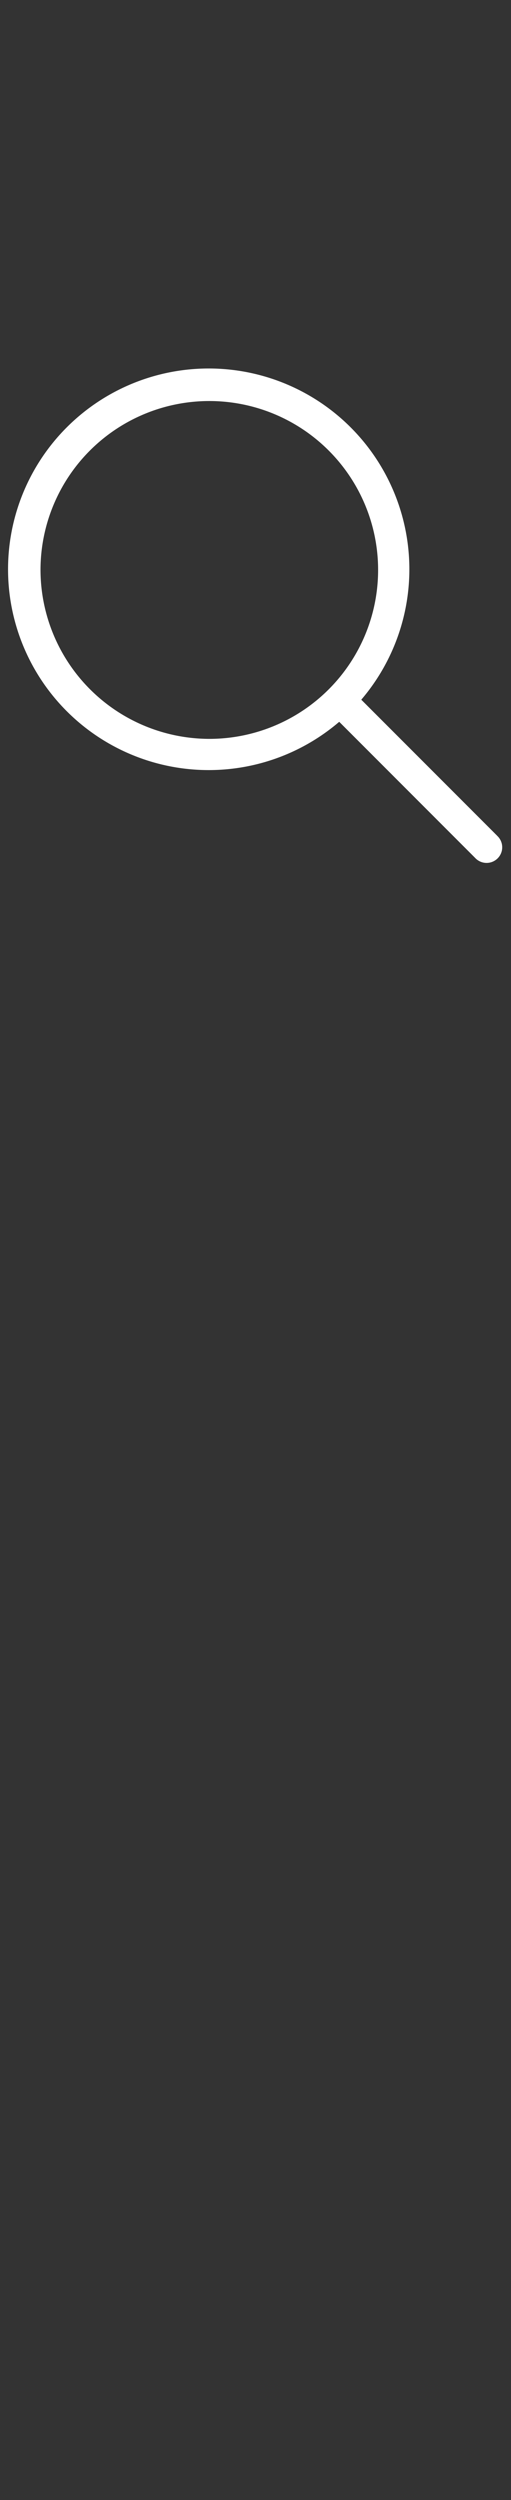 <svg xmlns="http://www.w3.org/2000/svg" viewBox="0 0 18 88">
    <rect x="0" y="0" width="18" height="88" fill="#333333" stroke="none"/>
    <title>search</title>
    <g>
        <rect class="a" style="fill: none" width="18" height="88"/>
        <path class="b" style="fill: white;" d="M17.512,29.417l-4.786-4.788a7.068,7.068,0,1,0-.777.778l4.785,4.788a.55.55,0,1,0,.777-.777ZM1.427,20.054a5.946,5.946,0,1,1,5.946,5.954A5.957,5.957,0,0,1,1.427,20.054Z"/>
    </g>
</svg>